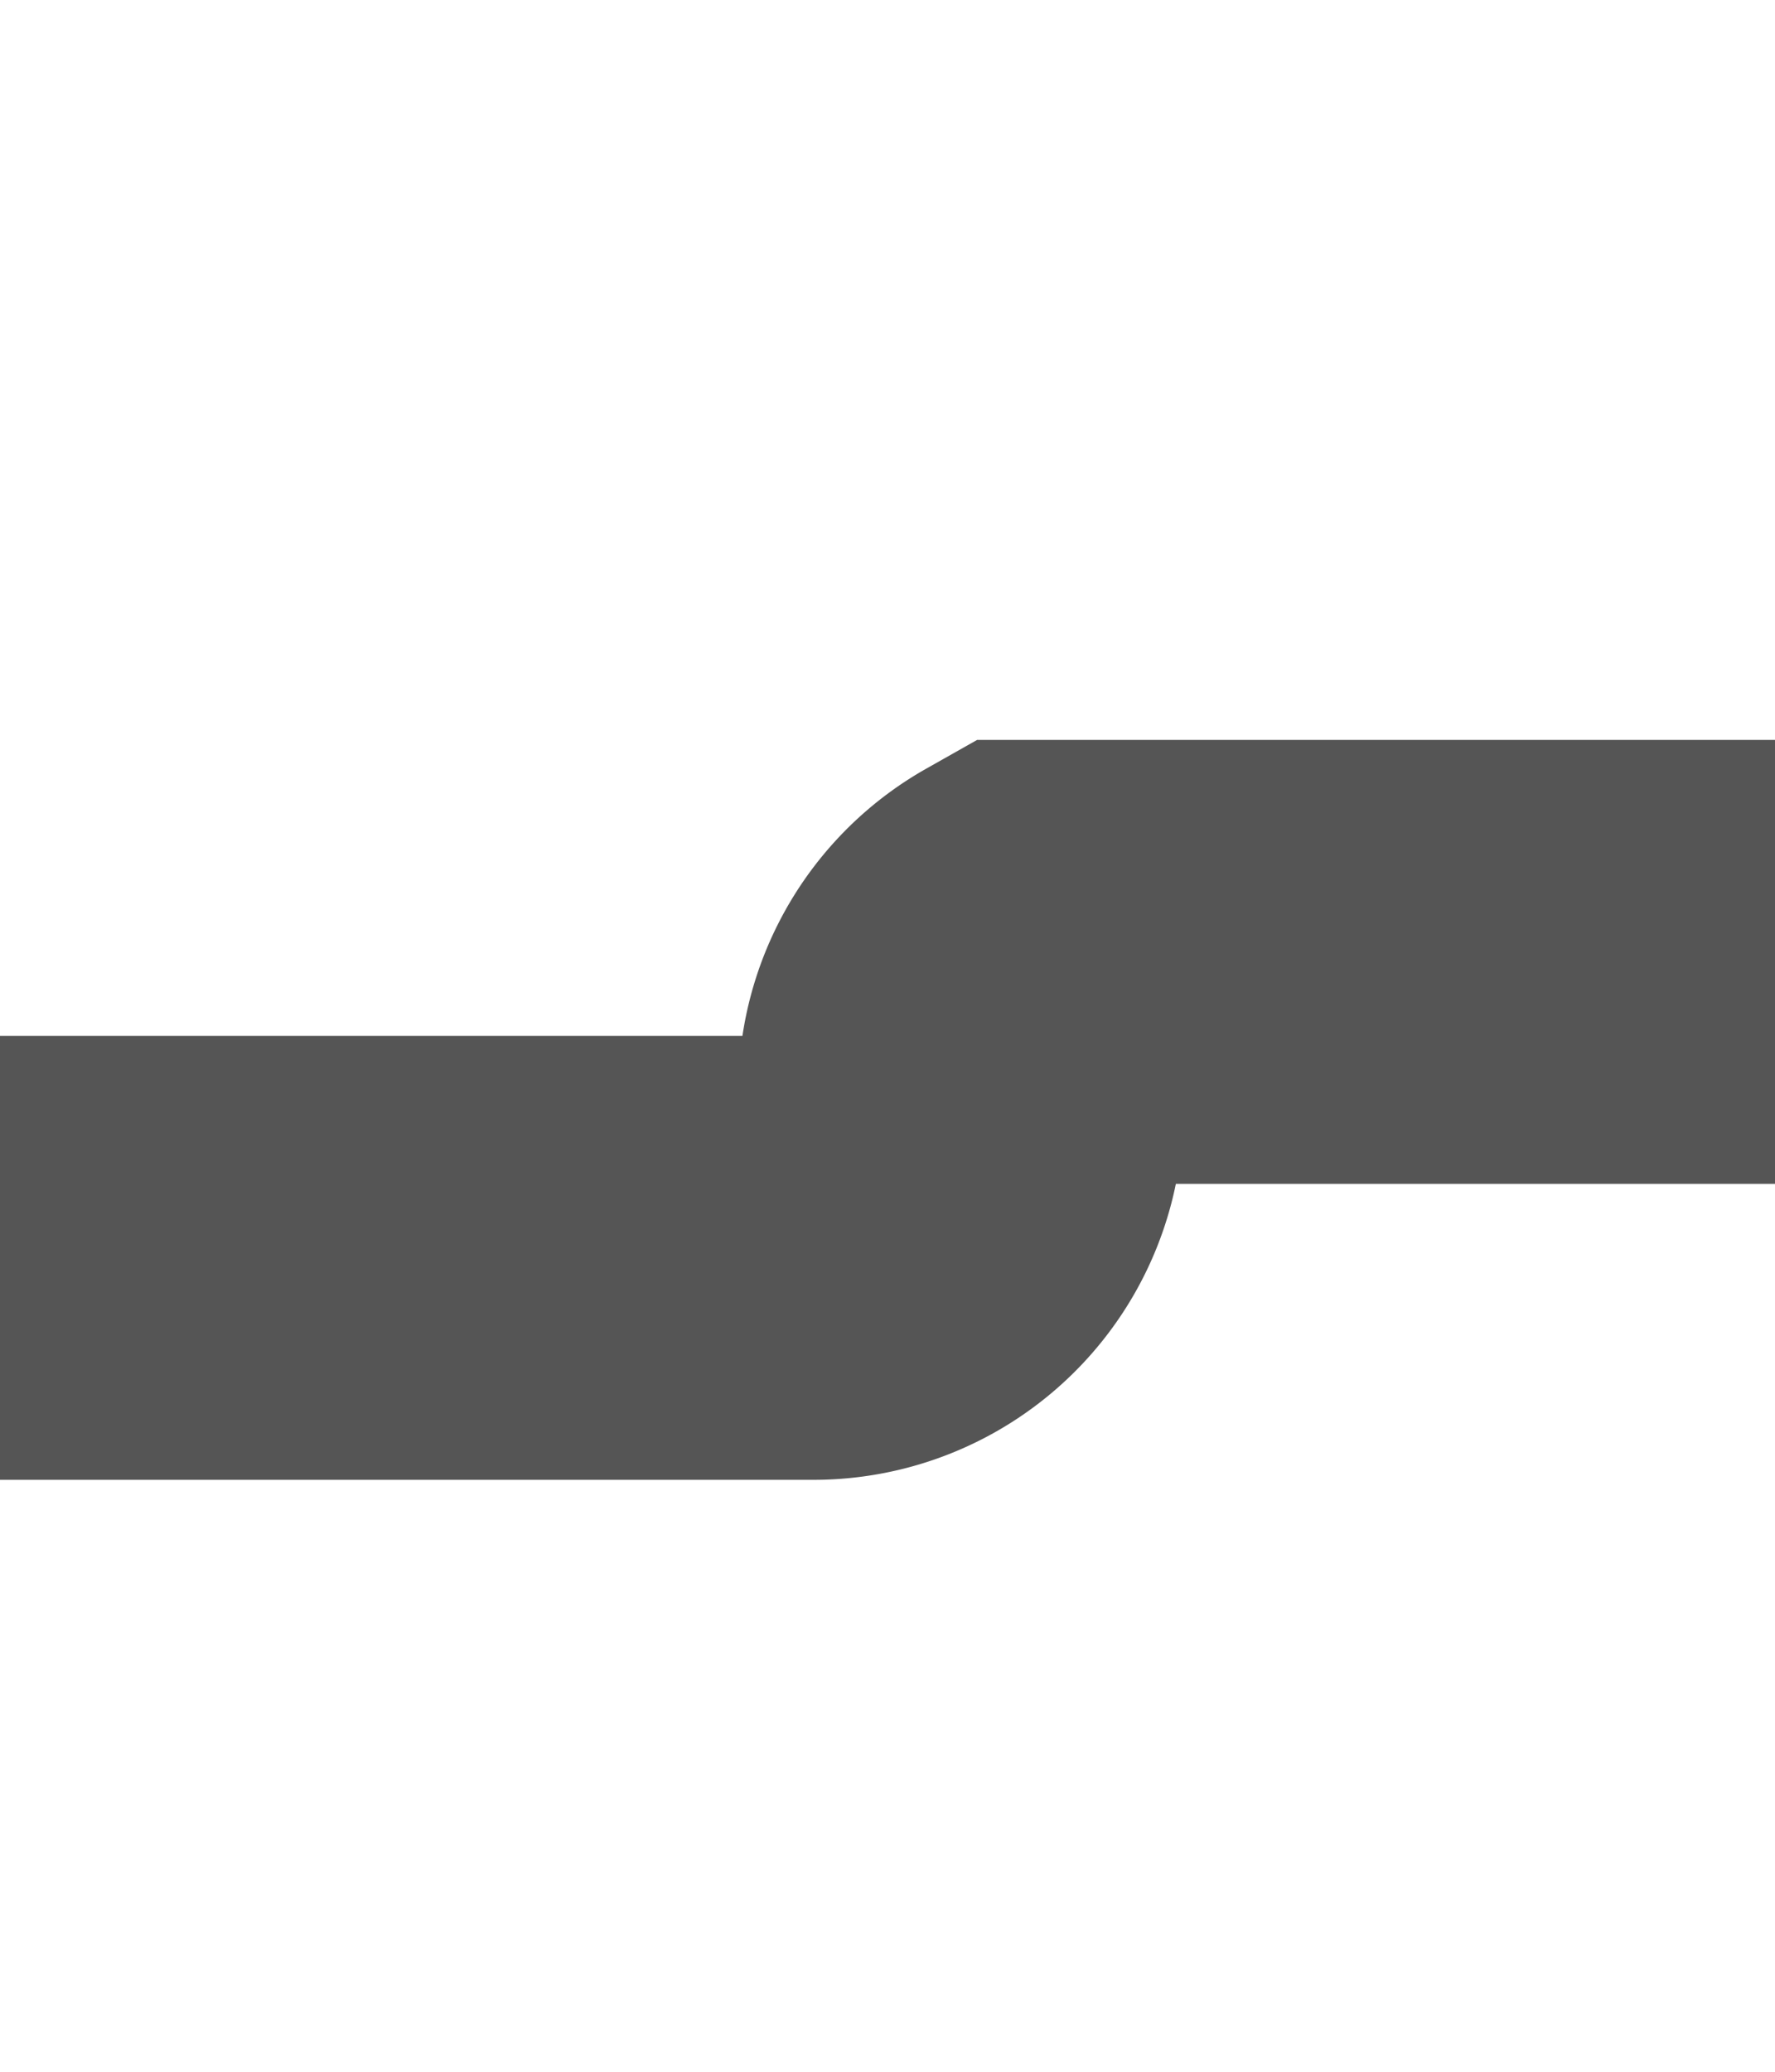 ﻿<?xml version="1.0" encoding="utf-8"?>
<svg version="1.1" xmlns:xlink="http://www.w3.org/1999/xlink" width="12px" height="14px" preserveAspectRatio="xMidYMin meet" viewBox="871 824  10 14" xmlns="http://www.w3.org/2000/svg">
  <path d="M 890 830.5  L 877 830.5  A 1 1 0 0 0 876.5 831.5 A 1 1 0 0 1 875.5 832.5 L 849 832.5  " stroke-width="3" stroke="#555555" fill="none" />
  <path d="M 851 823.6  L 842 832.5  L 851 841.4  L 851 823.6  Z " fill-rule="nonzero" fill="#555555" stroke="none" />
</svg>